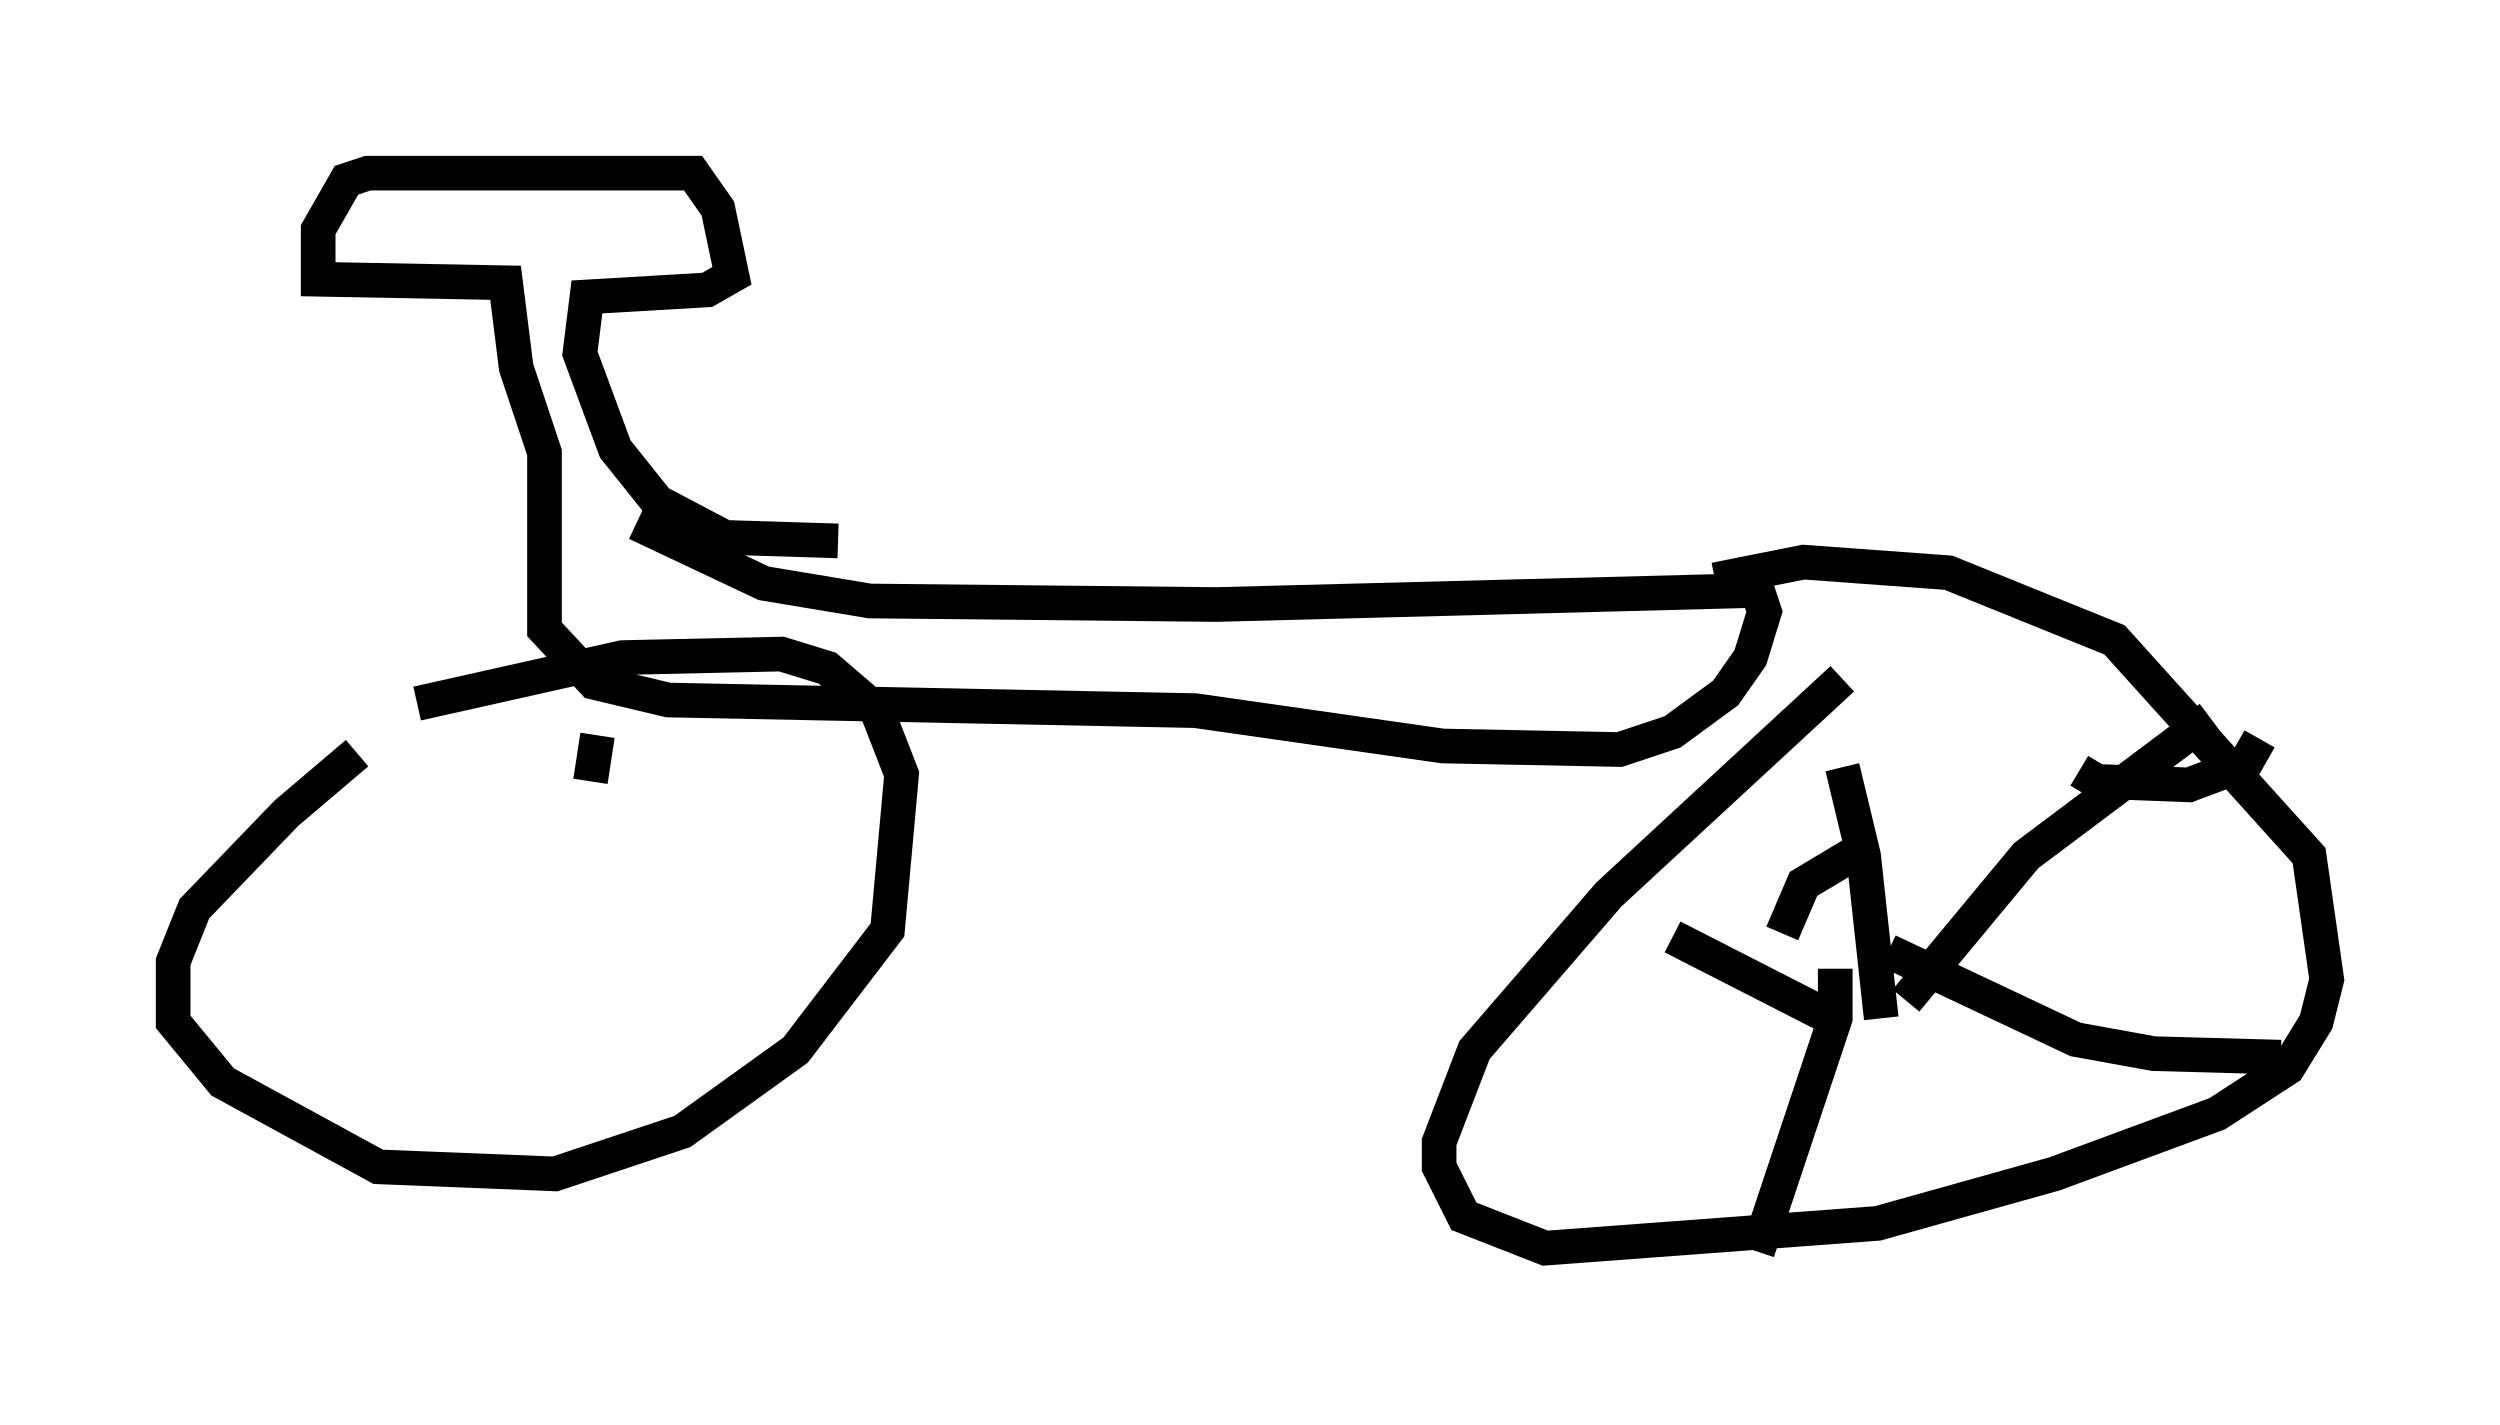 <?xml version="1.0" encoding="utf-8" ?>
<svg baseProfile="full" height="41.136" version="1.1" width="72.169" xmlns="http://www.w3.org/2000/svg" xmlns:ev="http://www.w3.org/2001/xml-events" xmlns:xlink="http://www.w3.org/1999/xlink"><defs /><rect fill="white" height="41.136" width="72.169" x="0" y="0" /><path d="M16.127, 18.679 m-5.819, 3.063 l-2.042, 1.735 -2.654, 2.756 l-0.613, 1.531 0.0, 1.735 l1.429, 1.735 4.492, 2.45 l5.104, 0.204 3.675, -1.225 l3.267, -2.348 2.654, -3.471 l0.408, -4.492 -0.715, -1.838 l-1.429, -1.225 -1.327, -0.408 l-4.594, 0.102 -5.921, 1.327 m41.14, -0.715 l-6.738, 6.227 -3.879, 4.492 l-1.021, 2.654 0.0, 0.715 l0.715, 1.429 2.348, 0.919 l9.596, -0.715 5.104, -1.429 l4.696, -1.735 2.042, -1.327 l0.817, -1.327 0.306, -1.225 l-0.51, -3.573 -5.615, -6.227 l-4.798, -1.94 -4.185, -0.306 l-2.552, 0.51 m-31.136, -1.633 l3.675, 1.735 3.063, 0.51 l10.004, 0.102 15.619, -0.408 l0.204, 0.613 -0.408, 1.327 l-0.715, 1.021 -1.531, 1.123 l-1.531, 0.51 -5.104, -0.102 l-7.146, -1.021 -15.211, -0.306 l-2.144, -0.51 -1.429, -1.531 l0.0, -5.104 -0.817, -2.45 l-0.306, -2.45 -5.41, -0.102 l0.0, -1.429 0.817, -1.429 l0.613, -0.204 9.392, 0.0 l0.715, 1.021 0.408, 1.94 l-0.715, 0.408 -3.471, 0.204 l-0.204, 1.633 1.021, 2.756 l1.225, 1.531 1.94, 1.021 l3.267, 0.102 m29.4, 8.983 l-1.531, 0.919 -0.613, 1.429 m1.735, -4.798 l0.613, 2.552 0.51, 4.696 m5.717, -7.146 l0.51, 0.306 2.654, 0.102 l1.633, -0.613 0.408, -0.715 m-10.208, 7.554 l3.471, -4.185 5.308, -3.981 m-10.923, 8.677 l-4.594, -2.348 m4.696, 0.919 l0.0, 1.429 -2.246, 6.738 m3.777, -8.677 l5.41, 2.552 2.246, 0.408 l3.675, 0.102 m-48.592, -9.29 l-0.204, 1.327 " fill="none" stroke="black" stroke-width="1" /></svg>